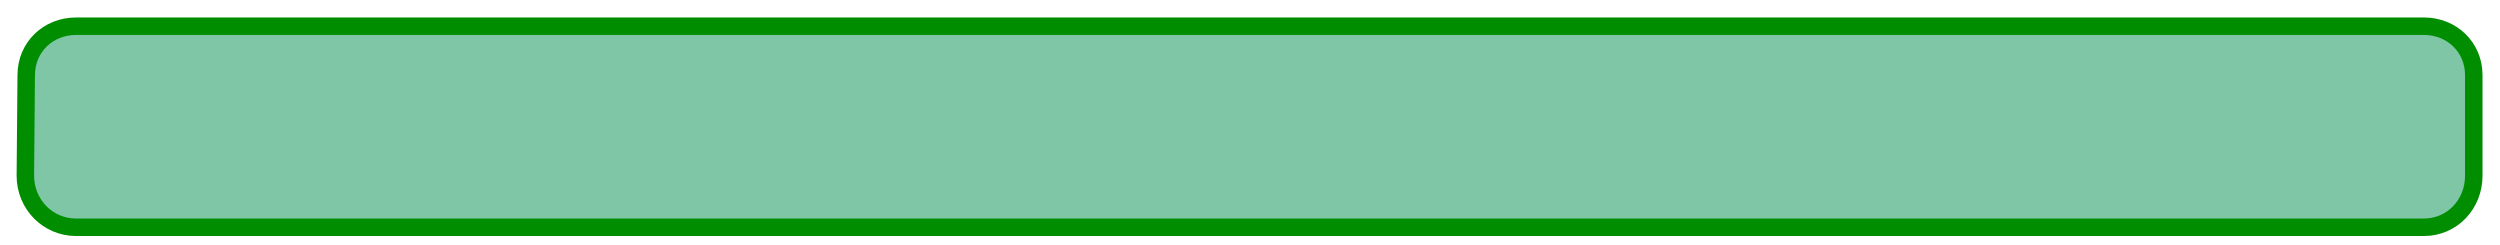 <?xml version="1.0" encoding="UTF-8" standalone="no"?><svg xmlns="http://www.w3.org/2000/svg" xmlns:xlink="http://www.w3.org/1999/xlink" clip-rule="evenodd" stroke-miterlimit="10" viewBox="0 0 286 28"><desc>SVG generated by Keynote</desc><defs></defs><g transform="matrix(1.00, 0.00, -0.00, -1.00, 0.0, 28.0)"><path d="M 2.9 7.9 L 3.0 19.4 C 3.0 22.6 5.5 25.0 8.7 25.0 L 277.3 25.0 C 280.5 25.0 283.0 22.6 283.0 19.4 L 283.0 7.9 C 283.0 4.7 280.5 2.0 277.3 2.0 L 8.7 2.0 C 5.5 2.0 2.9 4.7 2.9 7.9 Z M 2.9 7.9 " fill="#008F51" fill-opacity="0.50"></path><path d="M 0.0 17.3 L 0.1 5.8 C 0.1 2.6 2.6 0.2 5.8 0.2 L 274.4 0.2 C 277.6 0.2 280.1 2.6 280.1 5.8 L 280.1 17.3 C 280.1 20.6 277.6 23.2 274.4 23.2 L 5.8 23.2 C 2.6 23.2 0.0 20.6 0.0 17.3 Z M 0.0 17.3 " fill="none" stroke="#008E00" stroke-width="2.00" transform="matrix(1.00, 0.00, 0.00, -1.00, 2.9, 25.2)"></path></g></svg>